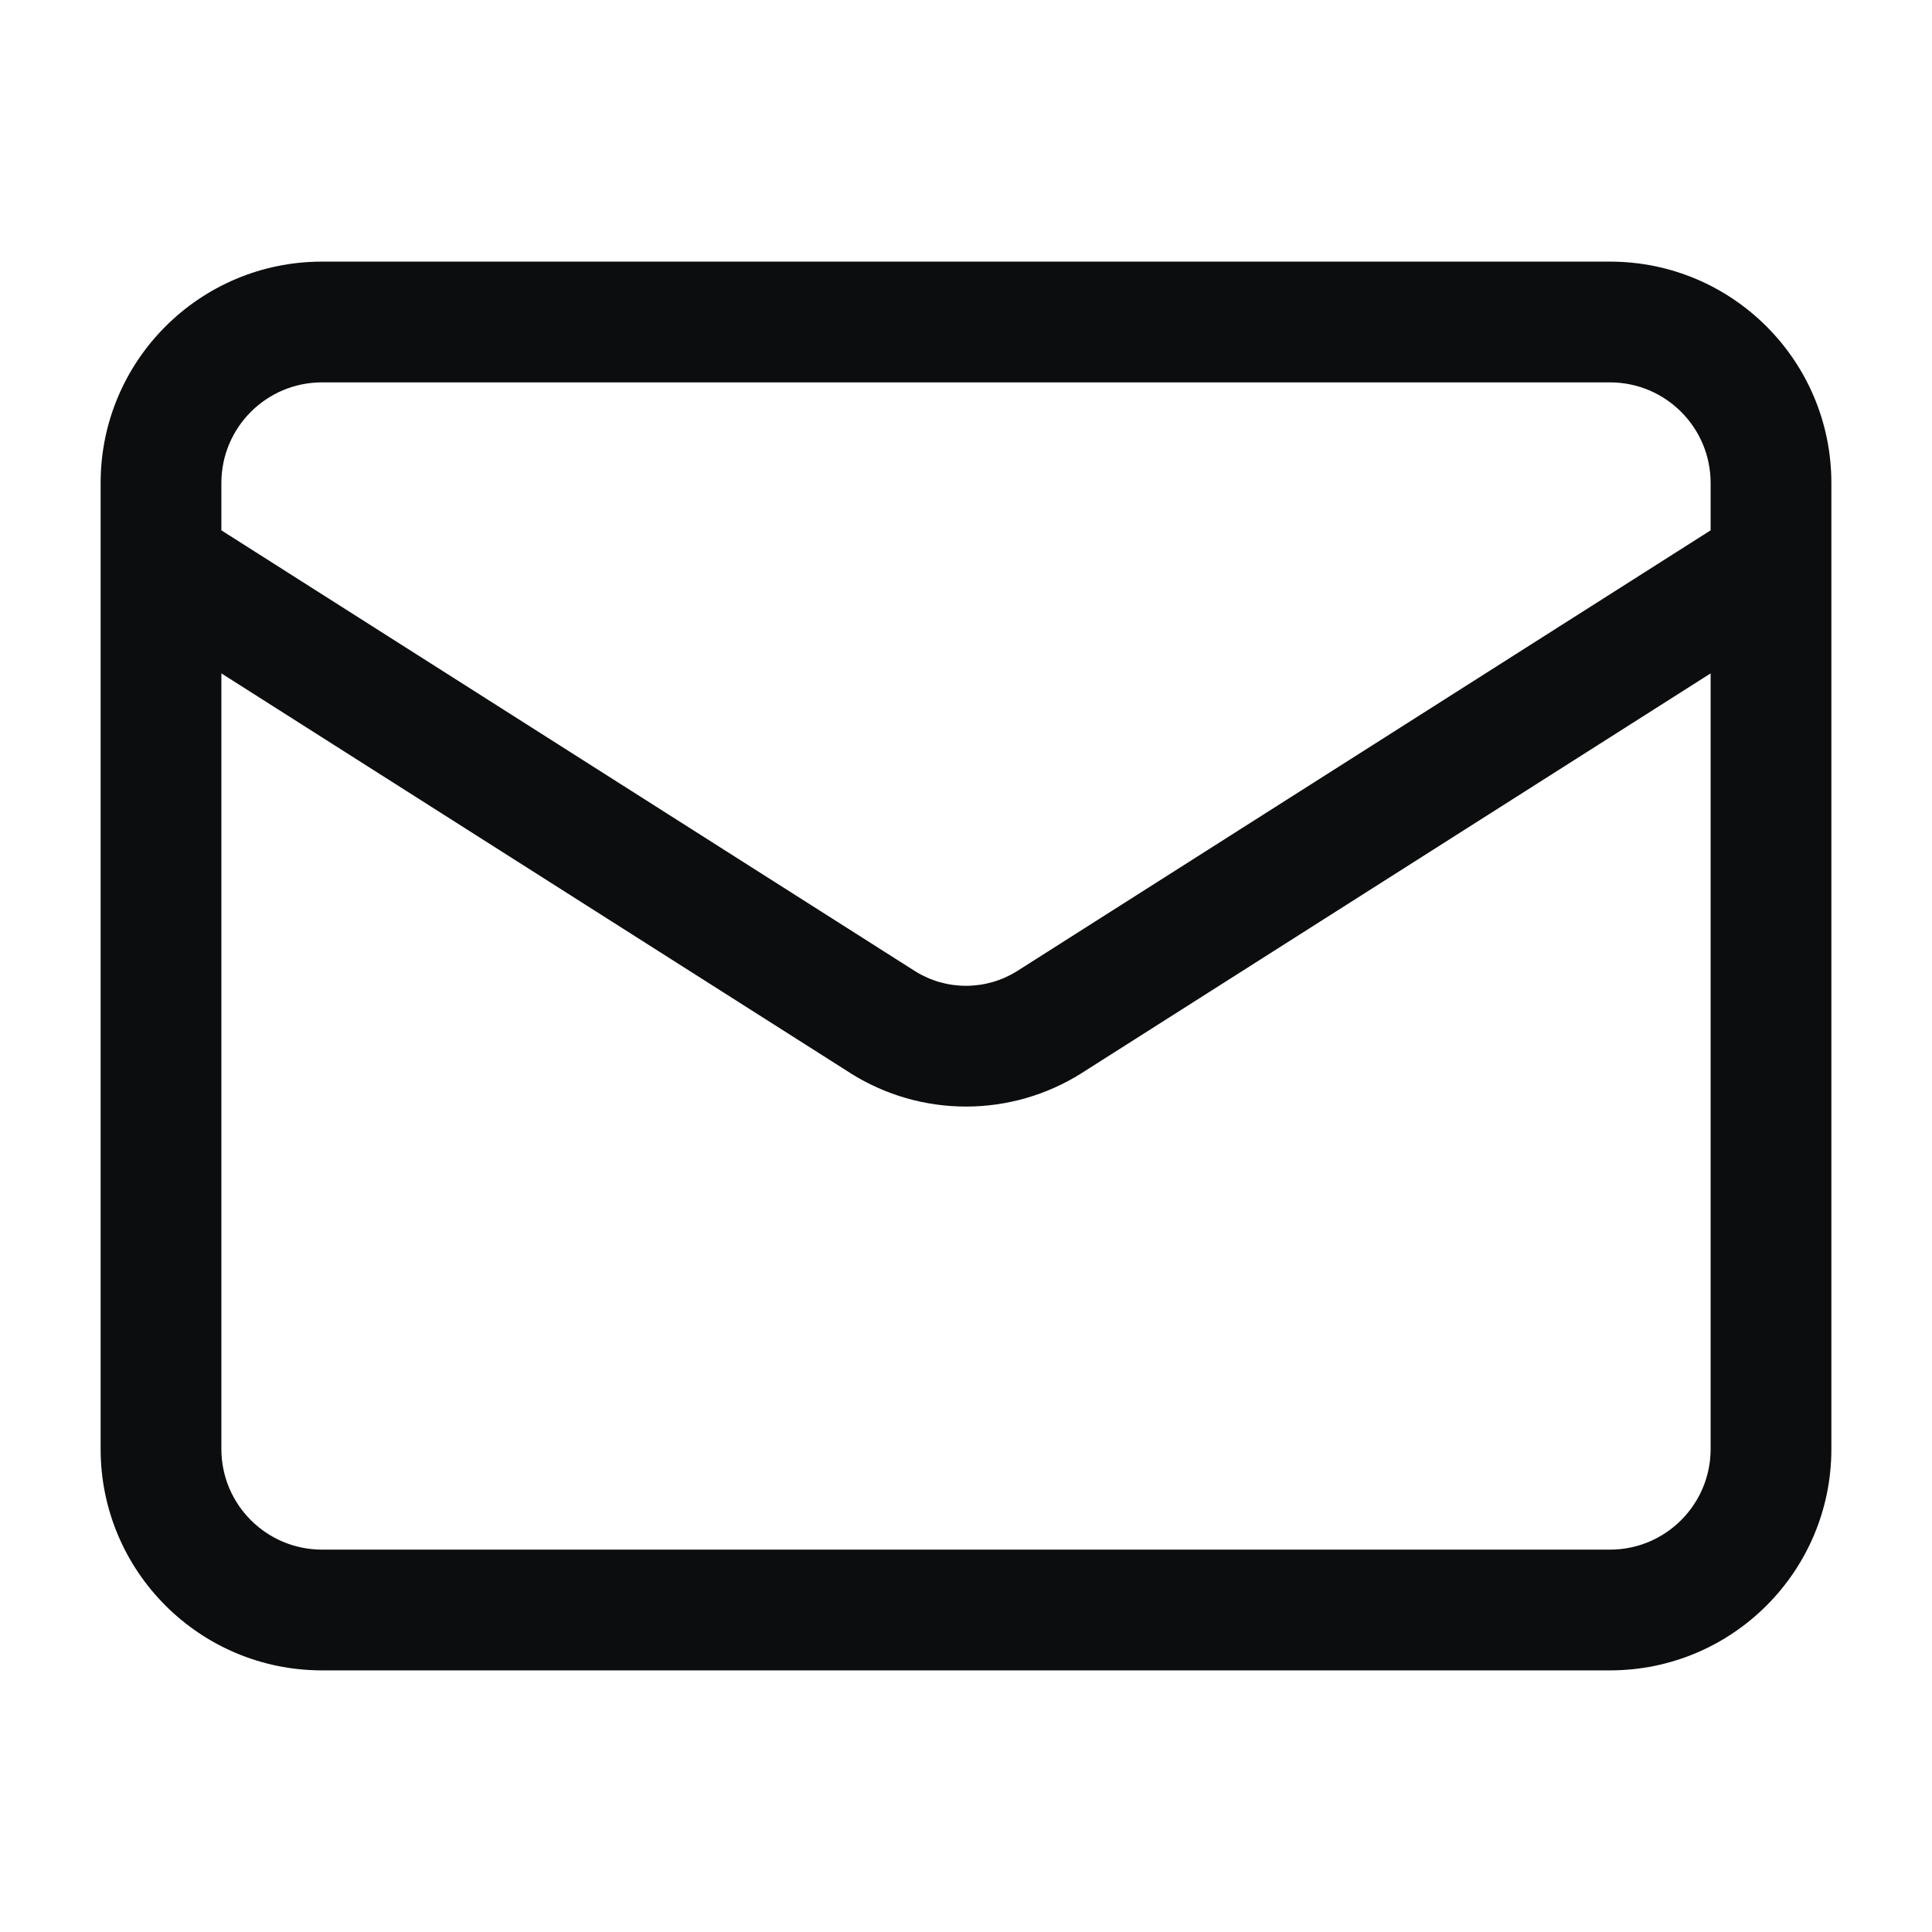 <svg width="24" height="24" viewBox="0 0 24 24" fill="none" xmlns="http://www.w3.org/2000/svg">
<path fill-rule="evenodd" clip-rule="evenodd" d="M2.75 6C2.75 5.31 3.31 4.75 4 4.75H20C20.69 4.75 21.25 5.31 21.25 6V6.588L12.632 12.065L12.63 12.066C12.441 12.184 12.223 12.246 12 12.246C11.777 12.246 11.559 12.184 11.37 12.066L2.75 6.588V6ZM1.25 6.986C1.25 6.995 1.25 7.004 1.25 7.013V18C1.25 19.519 2.481 20.75 4 20.75H20C21.519 20.75 22.75 19.519 22.75 18V7.01C22.75 7.003 22.75 6.996 22.75 6.989V6C22.75 4.481 21.519 3.25 20 3.25H4C2.481 3.25 1.25 4.481 1.25 6V6.986ZM21.25 8.365V18C21.25 18.69 20.69 19.25 20 19.25H4C3.31 19.25 2.75 18.69 2.75 18V8.365L10.568 13.333L10.572 13.336C11 13.604 11.495 13.746 12 13.746C12.505 13.746 13 13.604 13.428 13.336L21.25 8.365Z" fill="#0C0D0E"/>
</svg>
